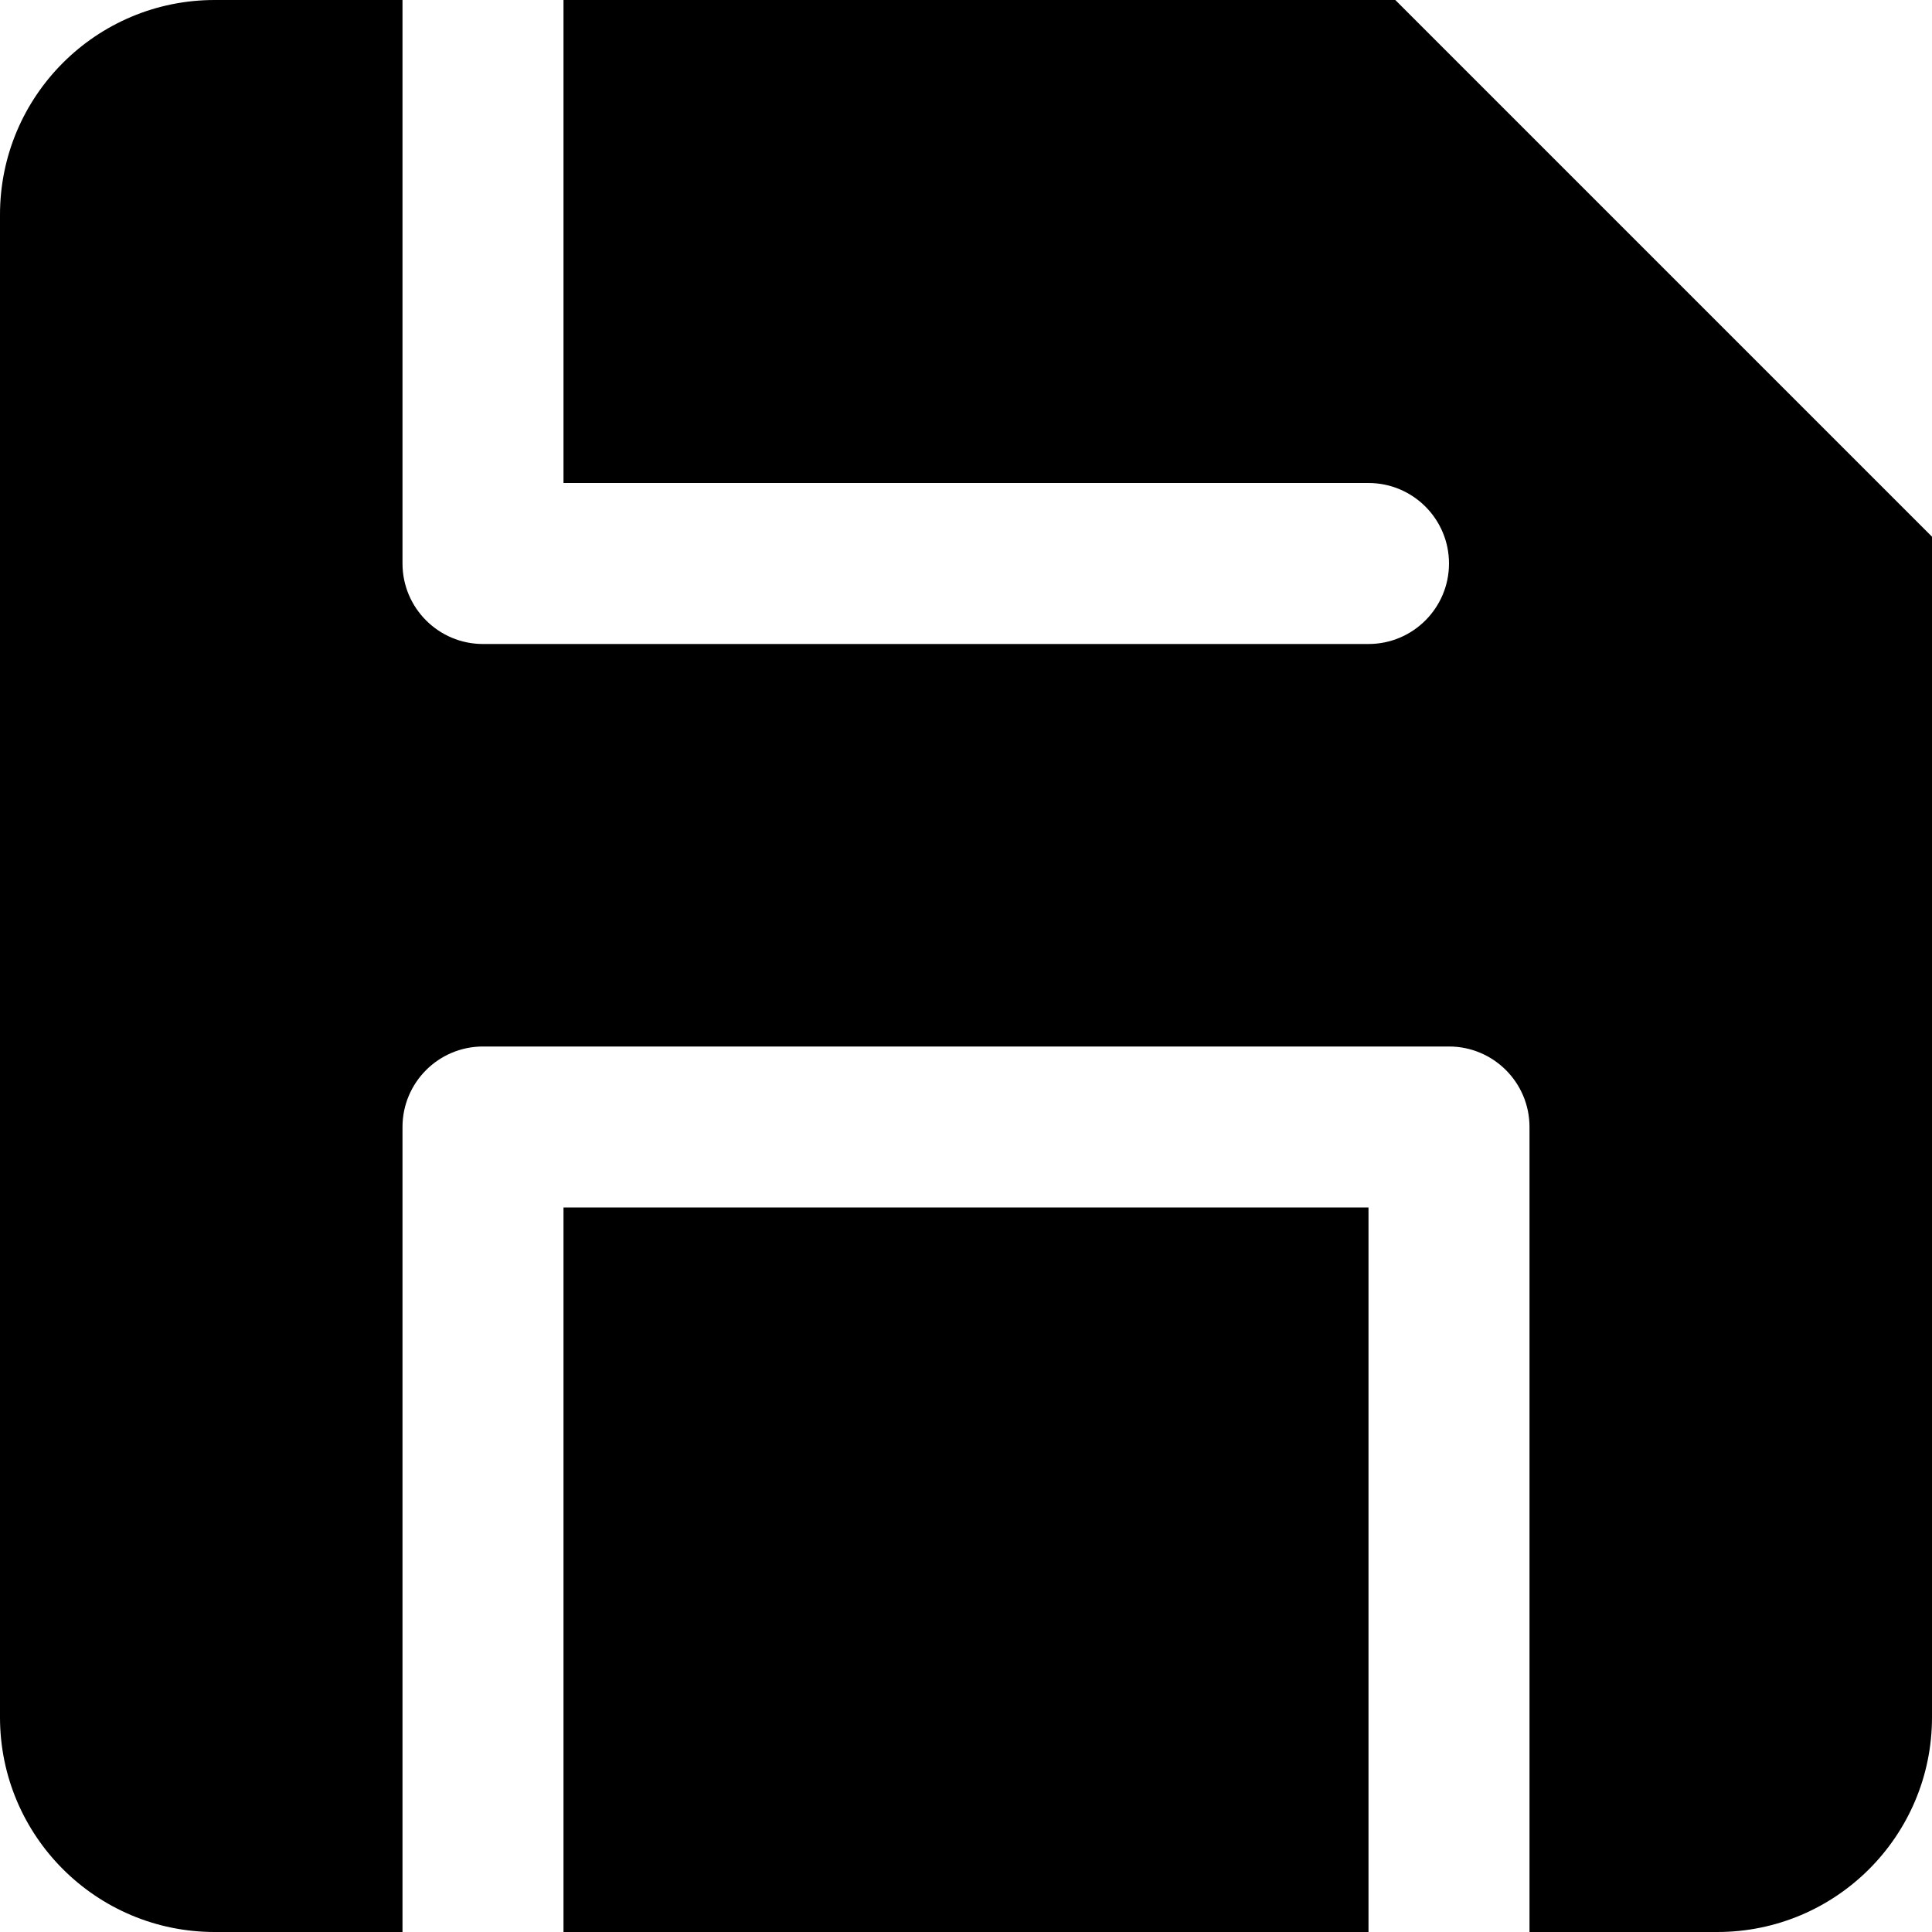 <svg width="24" height="24" viewBox="0 0 24 24" fill="none" xmlns="http://www.w3.org/2000/svg">
<path d="M21.333 24H19V14C19 13.448 18.552 13 18 13H6C5.448 13 5 13.448 5 14V24H2.667C1.194 24 0 22.806 0 21.333V2.667C0 1.194 1.194 0 2.667 0H5V7C5 7.552 5.448 8 6 8H17C17.552 8 18 7.552 18 7C18 6.448 17.552 6 17 6H7V0H17.333L24 6.667V21.333C24 22.806 22.806 24 21.333 24Z" fill="currentColor"/>
<path d="M17 15V24H7V15H17Z" fill="currentColor"/>
</svg>
